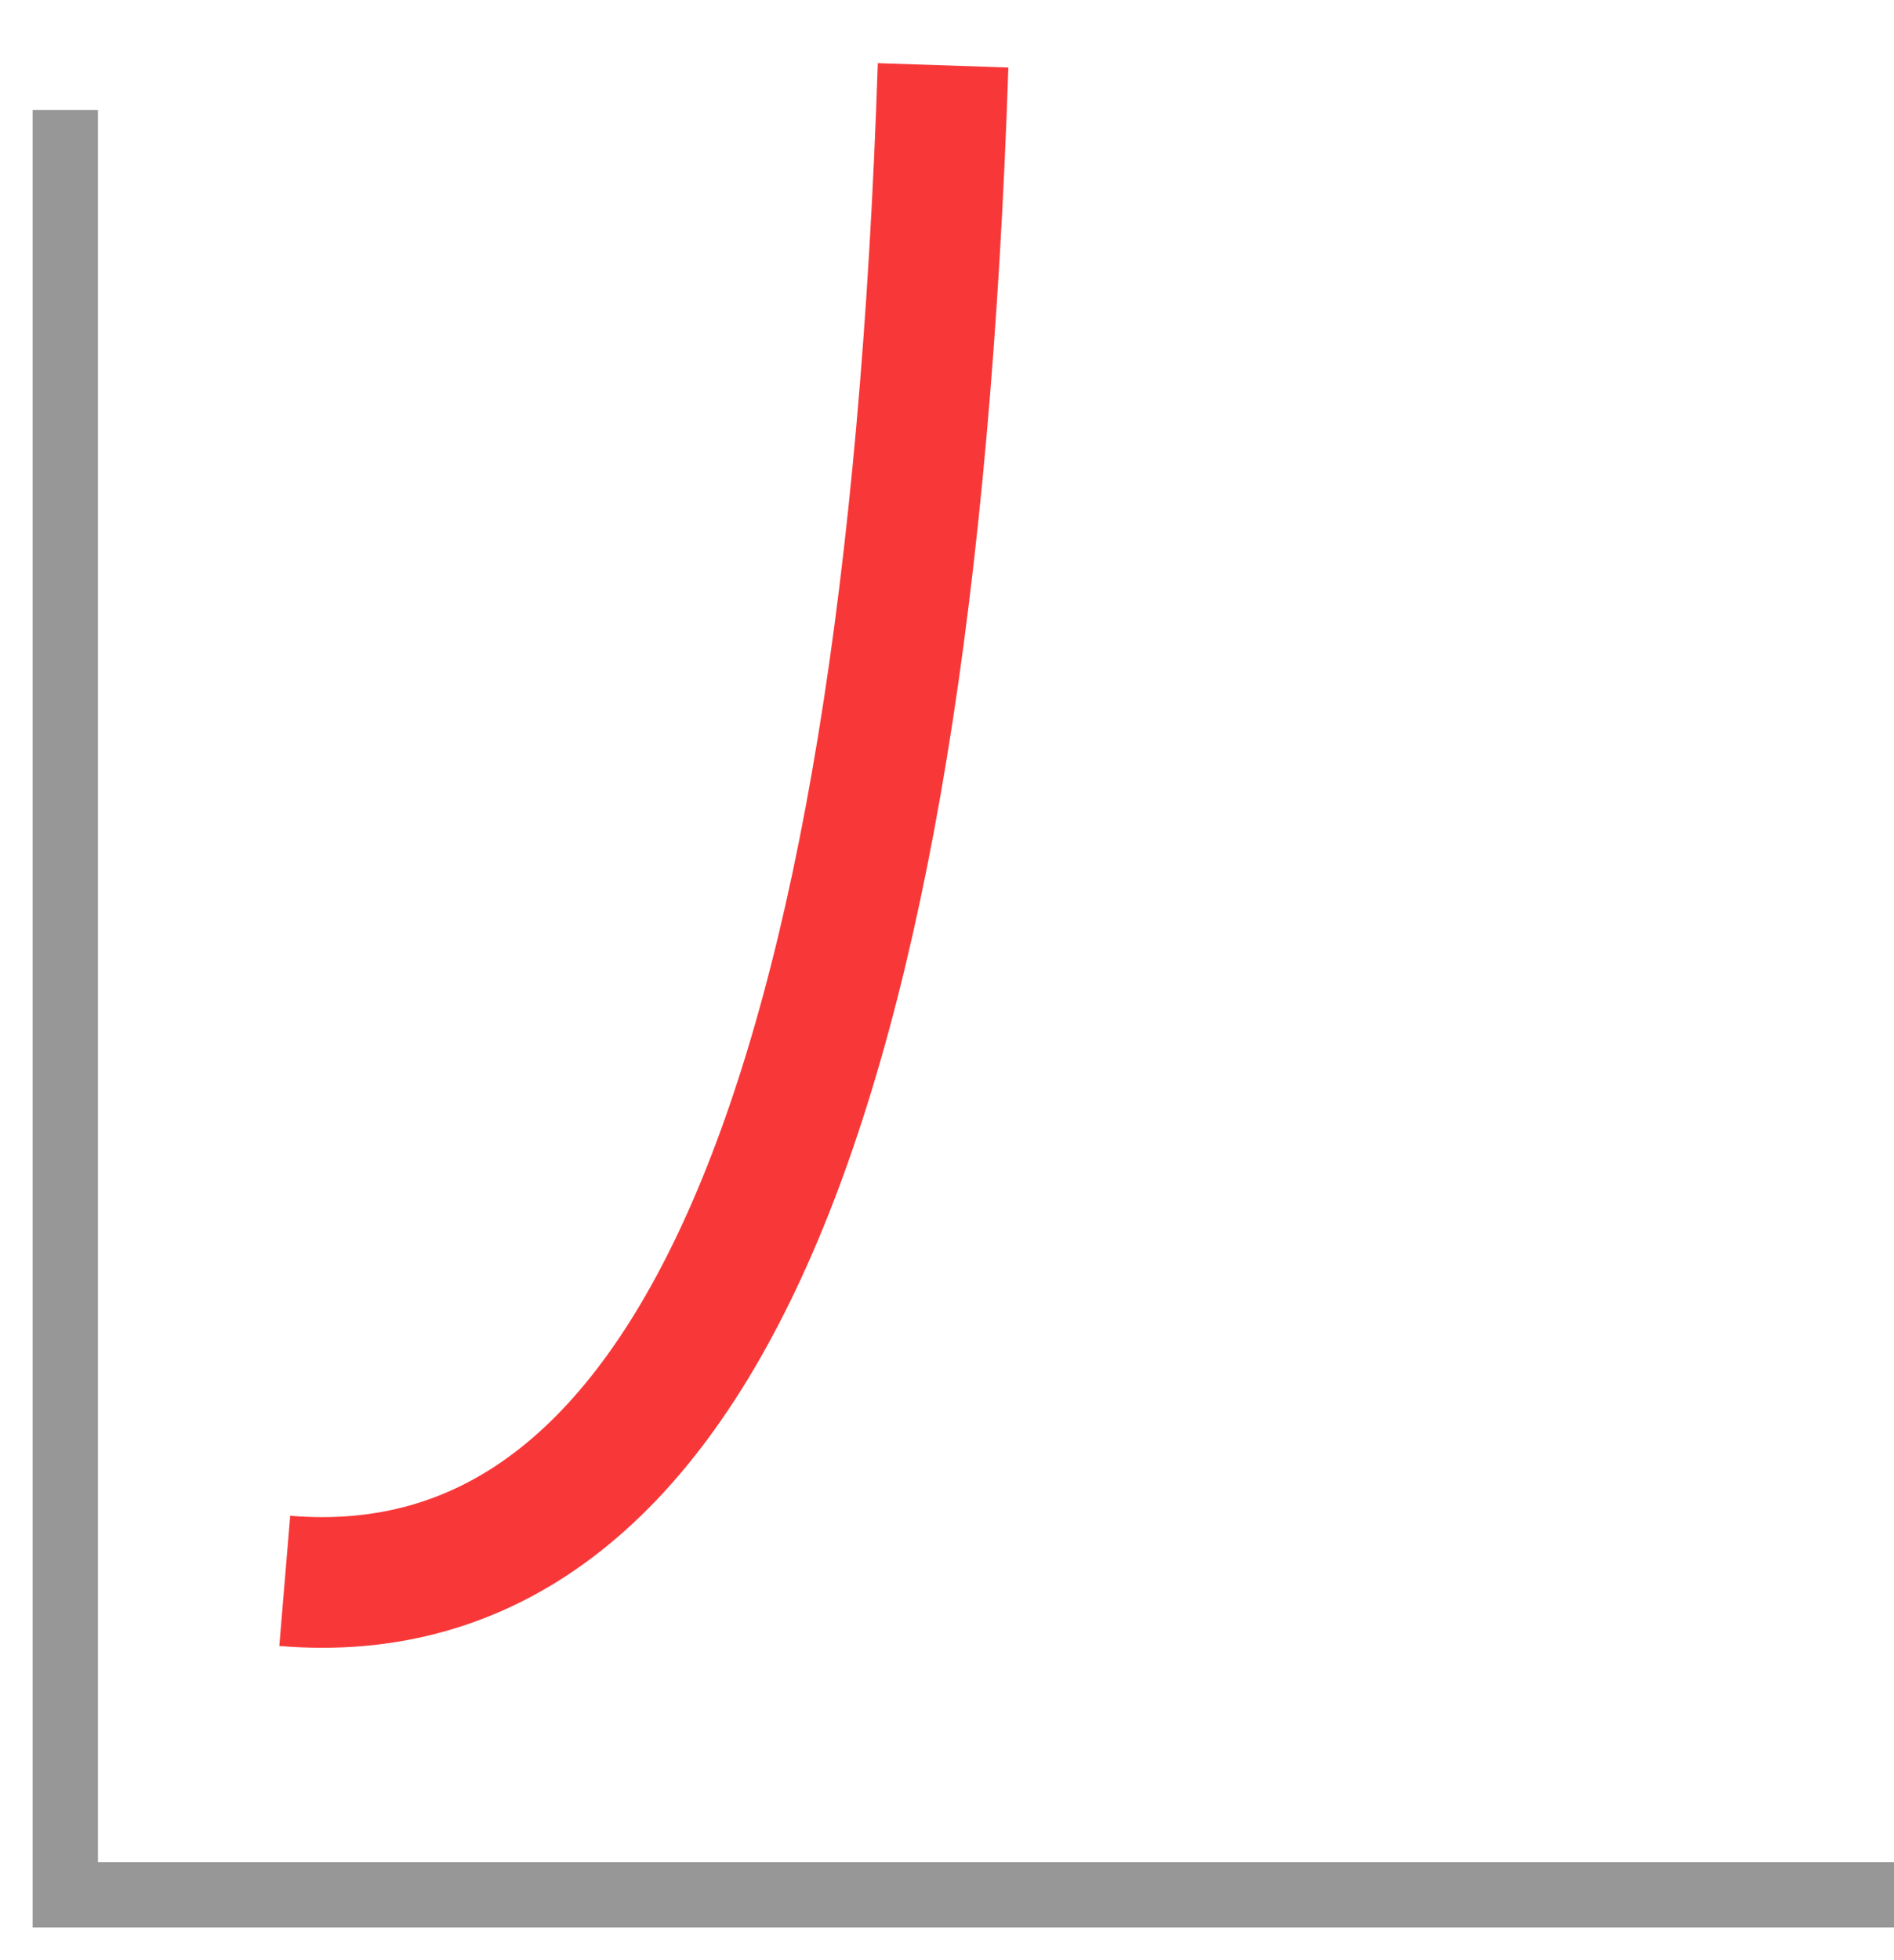 <svg xmlns="http://www.w3.org/2000/svg" viewBox="0 0 29 30">
  <g fill="none" fill-rule="evenodd">
    <path stroke="#979797" d="M1 1.683V29h28"/>
    <path stroke="#F83838" stroke-width="2" d="M4.36 24.195C10.548 24.713 13.908 16.981 14.44 1"/>
  </g>
</svg>